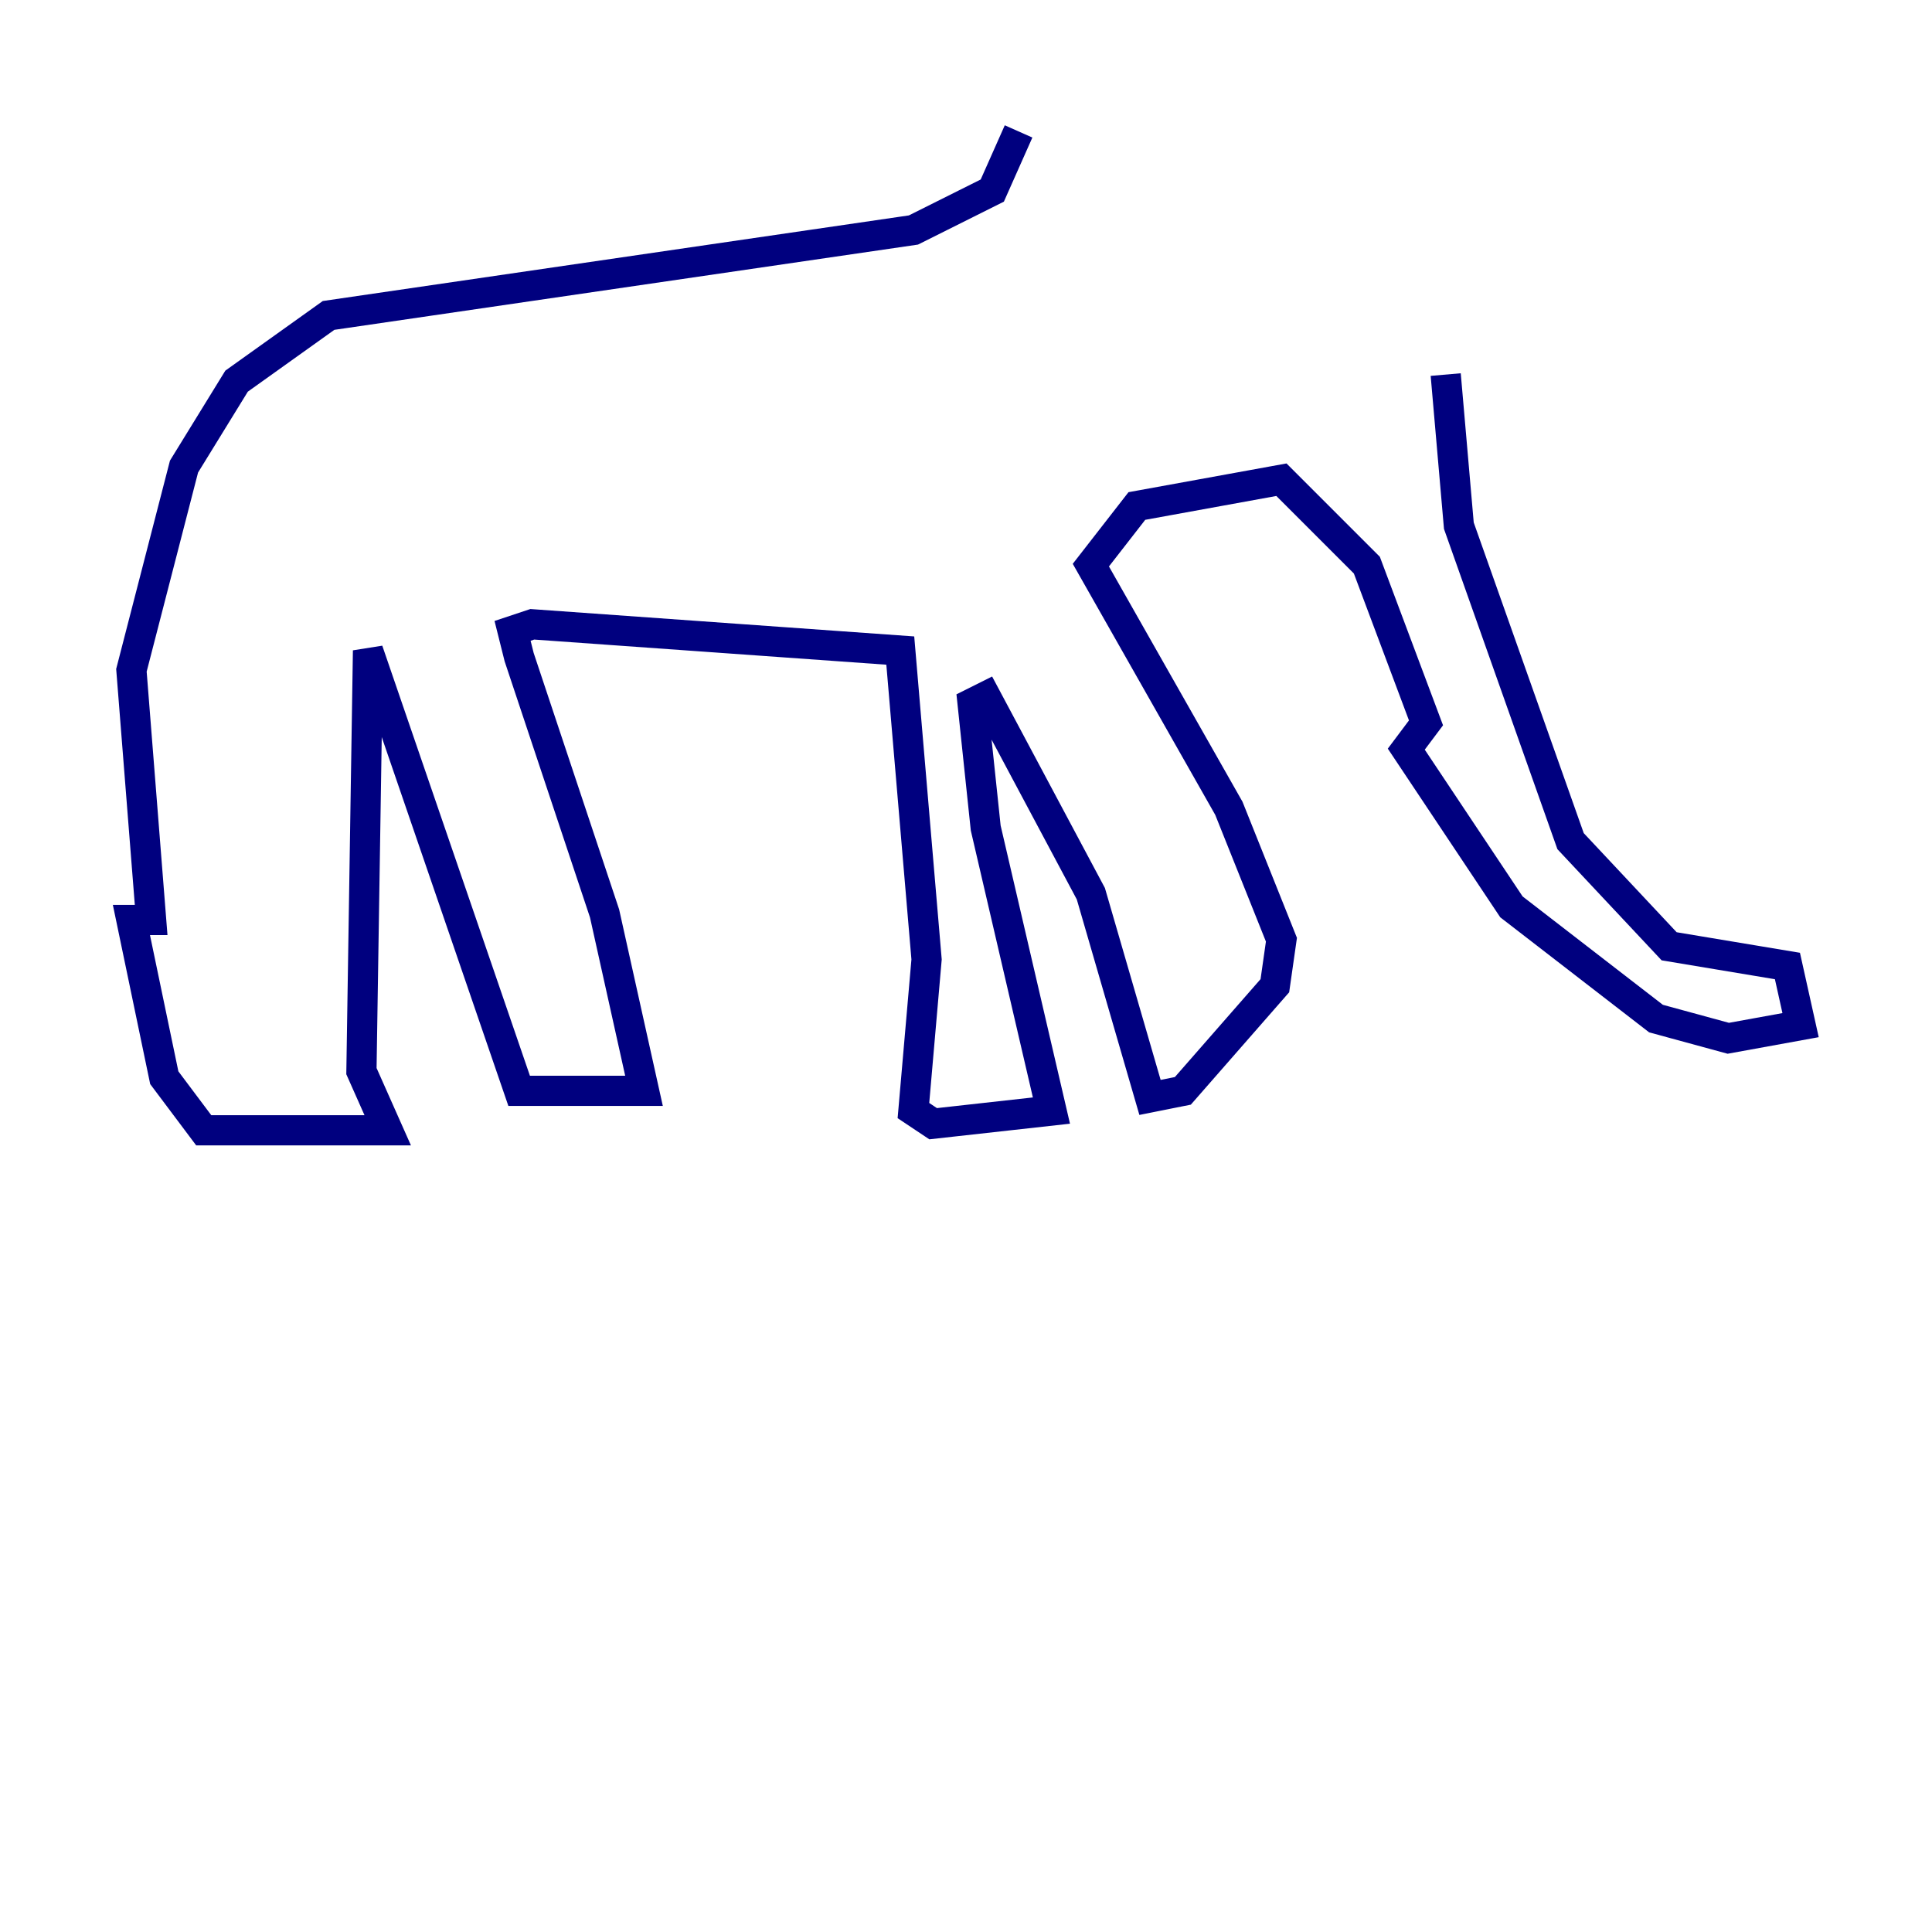 <?xml version="1.0" encoding="utf-8" ?>
<svg baseProfile="tiny" height="128" version="1.2" viewBox="0,0,128,128" width="128" xmlns="http://www.w3.org/2000/svg" xmlns:ev="http://www.w3.org/2001/xml-events" xmlns:xlink="http://www.w3.org/1999/xlink"><defs /><polyline fill="none" points="67.483,8.707 65.742,12.626 60.517,15.238 21.769,20.898 15.674,25.252 12.191,30.912 8.707,44.408 10.014,60.952 8.707,60.952 10.884,71.401 13.497,74.884 25.687,74.884 23.946,70.966 24.381,43.102 34.395,72.272 42.667,72.272 40.054,60.517 34.395,43.537 33.959,41.796 35.265,41.361 59.646,43.102 61.388,63.565 60.517,73.578 61.823,74.449 69.66,73.578 65.306,54.857 64.435,46.585 65.306,46.15 72.272,59.211 76.191,72.707 78.367,72.272 84.463,65.306 84.898,62.258 81.415,53.551 72.272,37.442 75.32,33.524 84.898,31.782 90.558,37.442 94.476,47.891 93.17,49.633 100.136,60.082 109.714,67.483 114.503,68.789 119.293,67.918 118.422,64.0 110.585,62.694 104.054,55.728 96.653,34.83 95.782,24.816" stroke="#00007f" stroke-width="2" /></svg>